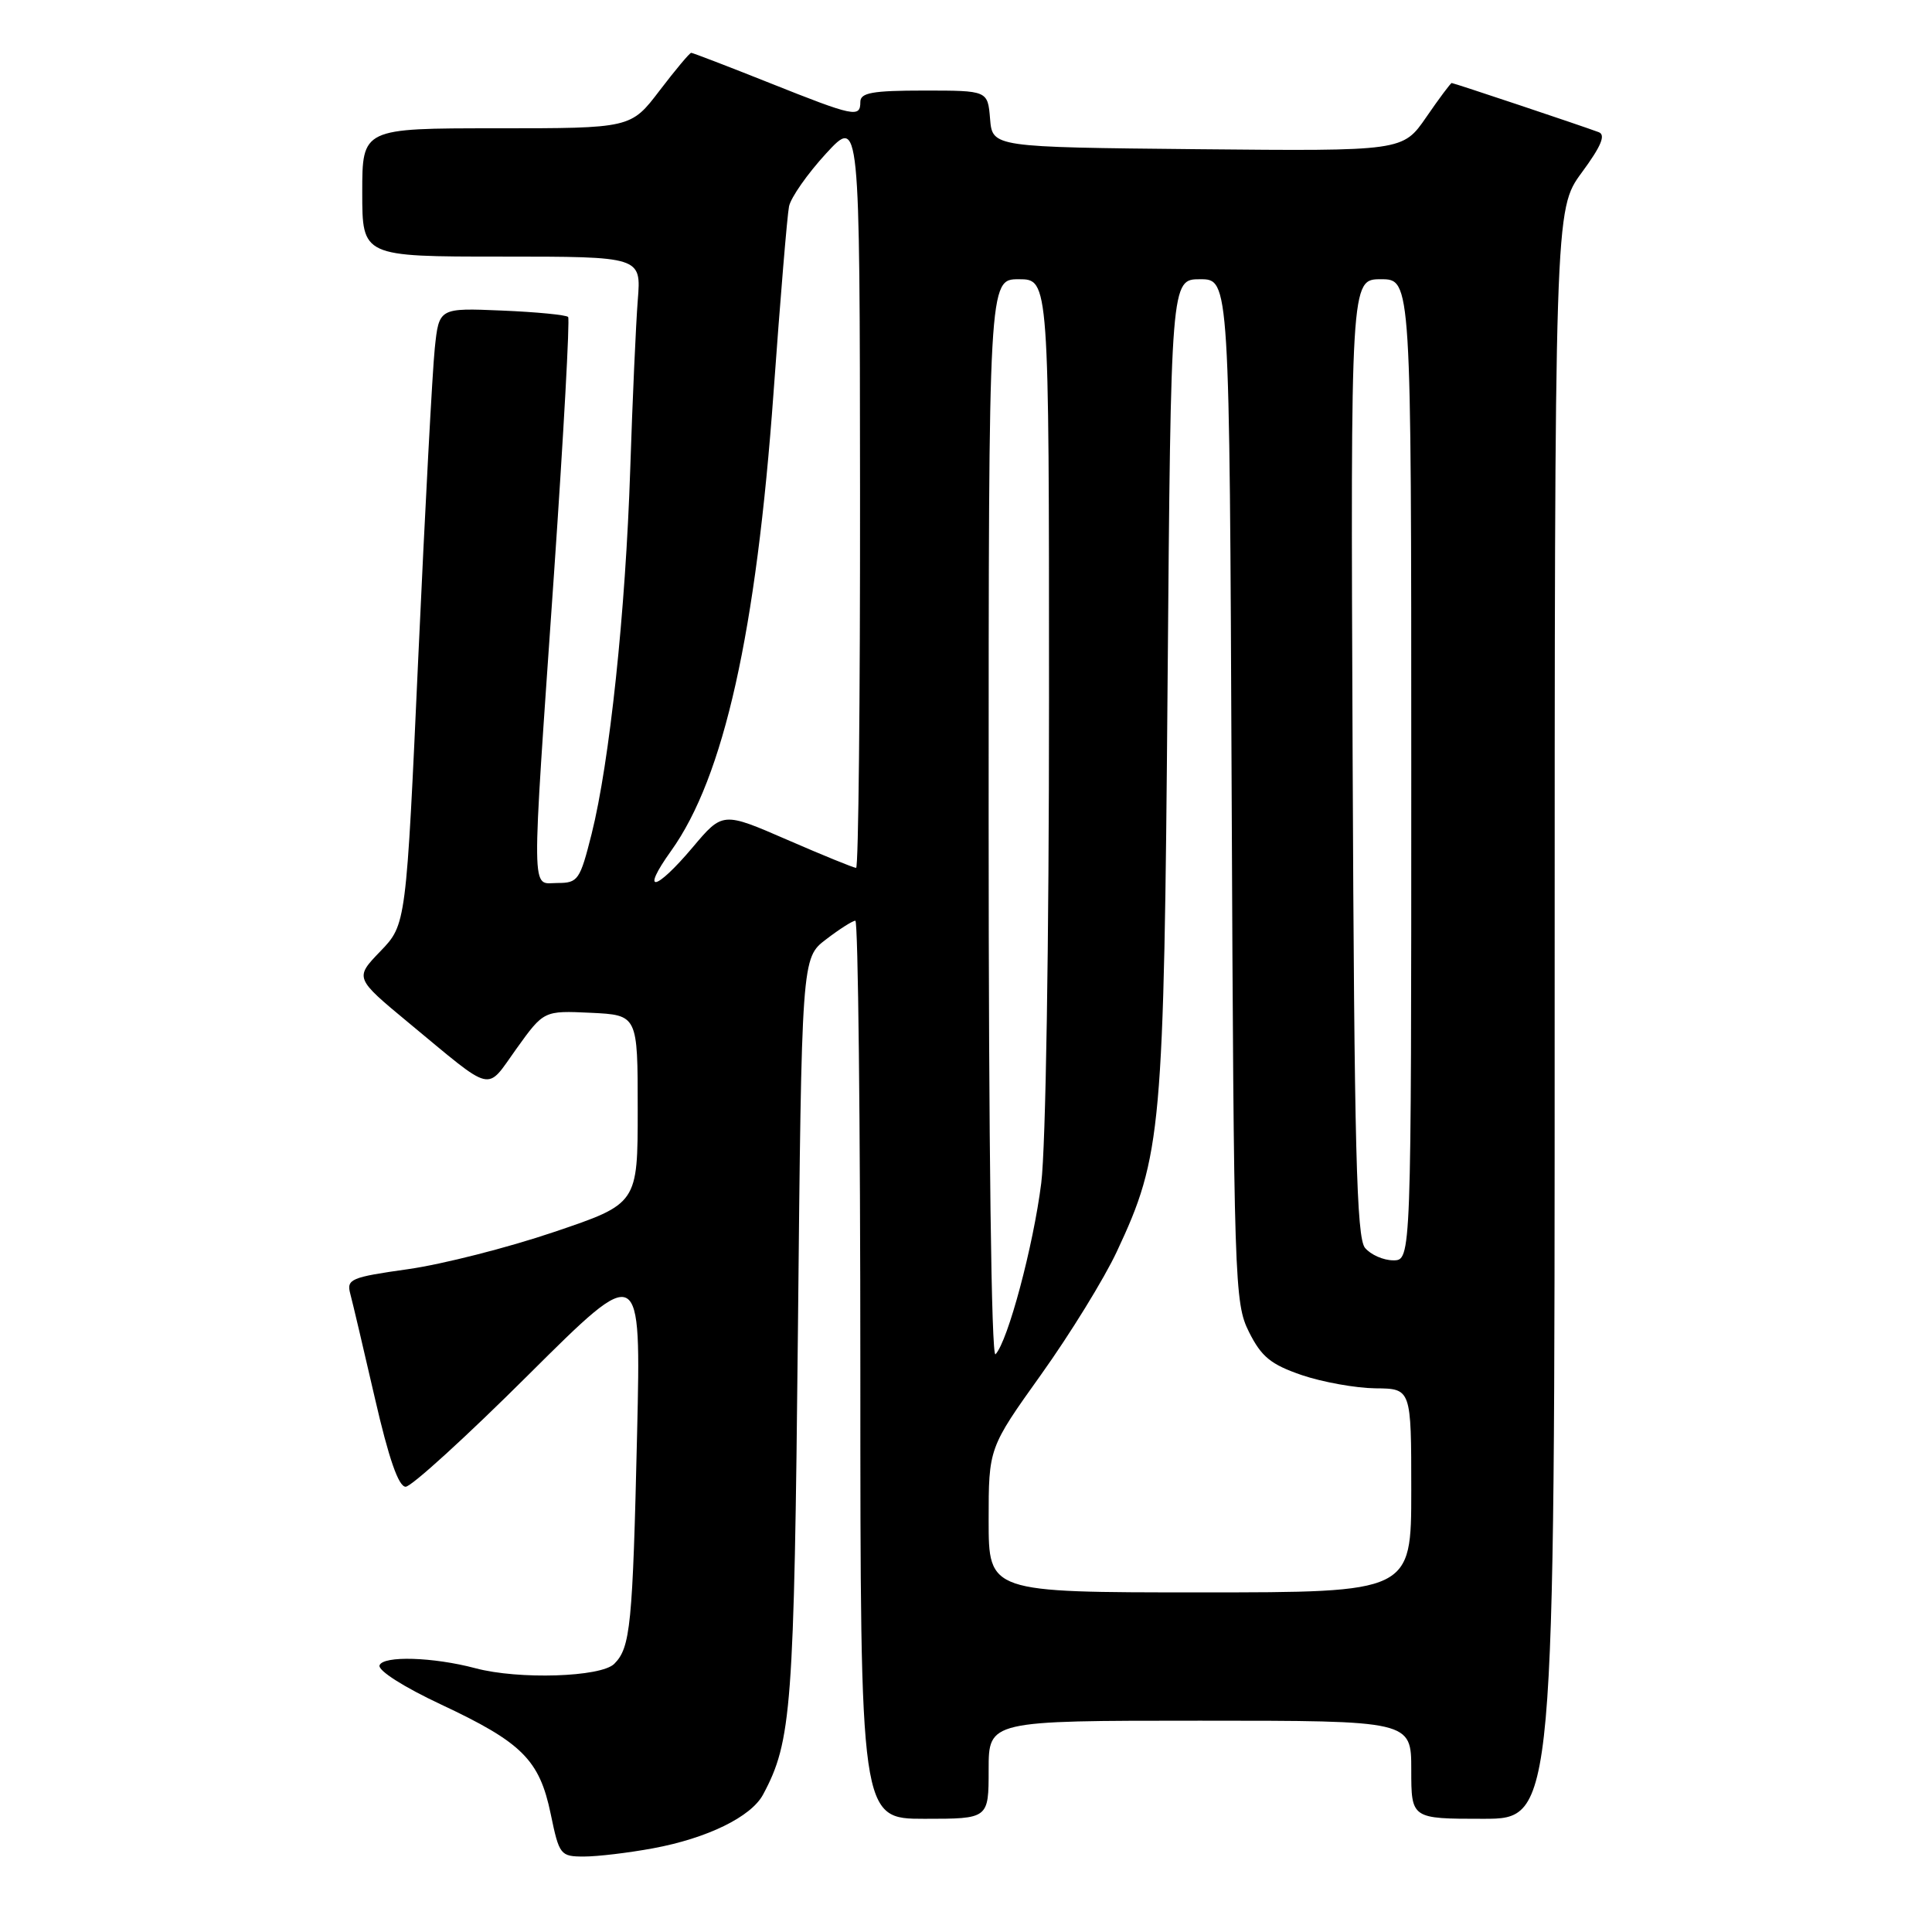 <?xml version="1.0" encoding="UTF-8" standalone="no"?>
<!DOCTYPE svg PUBLIC "-//W3C//DTD SVG 1.1//EN" "http://www.w3.org/Graphics/SVG/1.1/DTD/svg11.dtd" >
<svg xmlns="http://www.w3.org/2000/svg" xmlns:xlink="http://www.w3.org/1999/xlink" version="1.1" viewBox="0 0 256 256">
 <g >
 <path fill="currentColor"
d=" M 86.53 244.91 C 93.72 243.58 99.53 240.74 101.11 237.79 C 104.90 230.72 105.22 226.43 105.73 176.22 C 106.22 126.93 106.22 126.93 109.46 124.47 C 111.23 123.11 112.98 122.00 113.34 122.00 C 113.70 122.00 114.00 148.77 114.00 181.50 C 114.00 241.00 114.00 241.00 122.50 241.00 C 131.00 241.00 131.00 241.00 131.00 234.50 C 131.00 228.00 131.00 228.00 159.00 228.00 C 187.00 228.00 187.00 228.00 187.00 234.50 C 187.00 241.00 187.00 241.00 196.50 241.00 C 206.00 241.00 206.00 241.00 206.00 134.38 C 206.00 27.77 206.00 27.77 209.58 22.88 C 212.17 19.37 212.80 17.86 211.83 17.51 C 209.42 16.61 192.63 11.00 192.36 11.00 C 192.22 11.00 190.70 13.03 188.99 15.52 C 185.88 20.03 185.88 20.03 158.69 19.77 C 131.50 19.50 131.50 19.50 131.19 15.75 C 130.88 12.00 130.88 12.00 122.44 12.00 C 115.60 12.00 114.00 12.29 114.00 13.50 C 114.00 15.63 113.21 15.47 102.00 11.00 C 96.48 8.80 91.79 7.00 91.59 7.00 C 91.38 7.00 89.50 9.25 87.40 12.00 C 83.59 17.00 83.59 17.00 65.79 17.00 C 48.00 17.00 48.00 17.00 48.00 25.50 C 48.00 34.00 48.00 34.00 66.48 34.00 C 84.97 34.00 84.97 34.00 84.51 39.75 C 84.26 42.91 83.81 52.99 83.51 62.15 C 82.89 81.07 80.78 100.97 78.39 110.51 C 76.85 116.62 76.59 117.00 73.88 117.00 C 70.33 117.00 70.37 119.98 73.41 76.00 C 74.68 57.57 75.52 42.27 75.28 42.00 C 75.03 41.73 71.08 41.34 66.50 41.15 C 58.17 40.80 58.17 40.80 57.61 46.15 C 57.30 49.09 56.32 67.47 55.43 87.00 C 53.82 122.50 53.82 122.50 50.40 126.05 C 46.99 129.59 46.99 129.59 54.18 135.55 C 65.62 145.01 64.31 144.70 68.44 138.95 C 72.06 133.91 72.06 133.91 78.28 134.20 C 84.50 134.50 84.50 134.50 84.50 147.00 C 84.50 159.50 84.50 159.50 73.40 163.25 C 67.30 165.32 58.60 167.53 54.08 168.17 C 46.48 169.24 45.90 169.49 46.41 171.42 C 46.72 172.56 48.18 178.79 49.67 185.25 C 51.51 193.26 52.81 197.00 53.75 197.00 C 54.51 197.00 61.84 190.32 70.03 182.16 C 84.94 167.33 84.94 167.33 84.42 189.91 C 83.83 215.43 83.54 218.32 81.39 220.47 C 79.62 222.23 68.72 222.58 63.00 221.05 C 57.39 219.56 50.75 219.36 50.29 220.67 C 50.06 221.35 53.52 223.55 58.41 225.84 C 69.18 230.89 71.48 233.18 72.97 240.35 C 74.10 245.81 74.25 246.00 77.39 246.00 C 79.17 246.00 83.29 245.51 86.53 244.91 Z  M 131.00 201.44 C 131.00 191.87 131.00 191.87 137.97 182.11 C 141.81 176.73 146.32 169.41 147.99 165.83 C 153.94 153.13 154.23 149.84 154.71 90.75 C 155.15 37.00 155.15 37.00 159.03 37.00 C 162.91 37.00 162.91 37.00 163.20 104.75 C 163.49 170.18 163.57 172.64 165.50 176.50 C 167.15 179.79 168.39 180.80 172.50 182.21 C 175.25 183.14 179.64 183.93 182.25 183.96 C 187.00 184.00 187.00 184.00 187.00 197.50 C 187.00 211.00 187.00 211.00 159.00 211.00 C 131.00 211.00 131.00 211.00 131.00 201.44 Z  M 131.00 108.70 C 131.00 37.00 131.00 37.00 135.00 37.00 C 139.00 37.00 139.00 37.00 139.00 92.78 C 139.00 125.07 138.57 152.01 137.97 156.77 C 136.92 165.12 133.55 177.72 131.91 179.45 C 131.36 180.02 131.00 151.60 131.00 108.70 Z  M 180.87 165.35 C 179.75 163.99 179.45 152.27 179.23 100.35 C 178.96 37.00 178.96 37.00 182.98 37.00 C 187.00 37.00 187.00 37.00 187.00 102.00 C 187.00 167.00 187.00 167.00 184.62 167.00 C 183.31 167.00 181.63 166.26 180.87 165.35 Z  M 88.92 112.75 C 95.92 102.98 100.21 83.76 102.50 52.00 C 103.39 39.62 104.31 28.53 104.55 27.35 C 104.79 26.17 107.00 23.02 109.45 20.35 C 113.92 15.50 113.92 15.50 113.96 65.25 C 113.98 92.61 113.75 115.00 113.44 115.00 C 113.14 115.00 109.03 113.33 104.32 111.28 C 95.76 107.56 95.76 107.56 91.78 112.28 C 86.82 118.16 84.81 118.49 88.92 112.75 Z "/>
</g>
</svg>